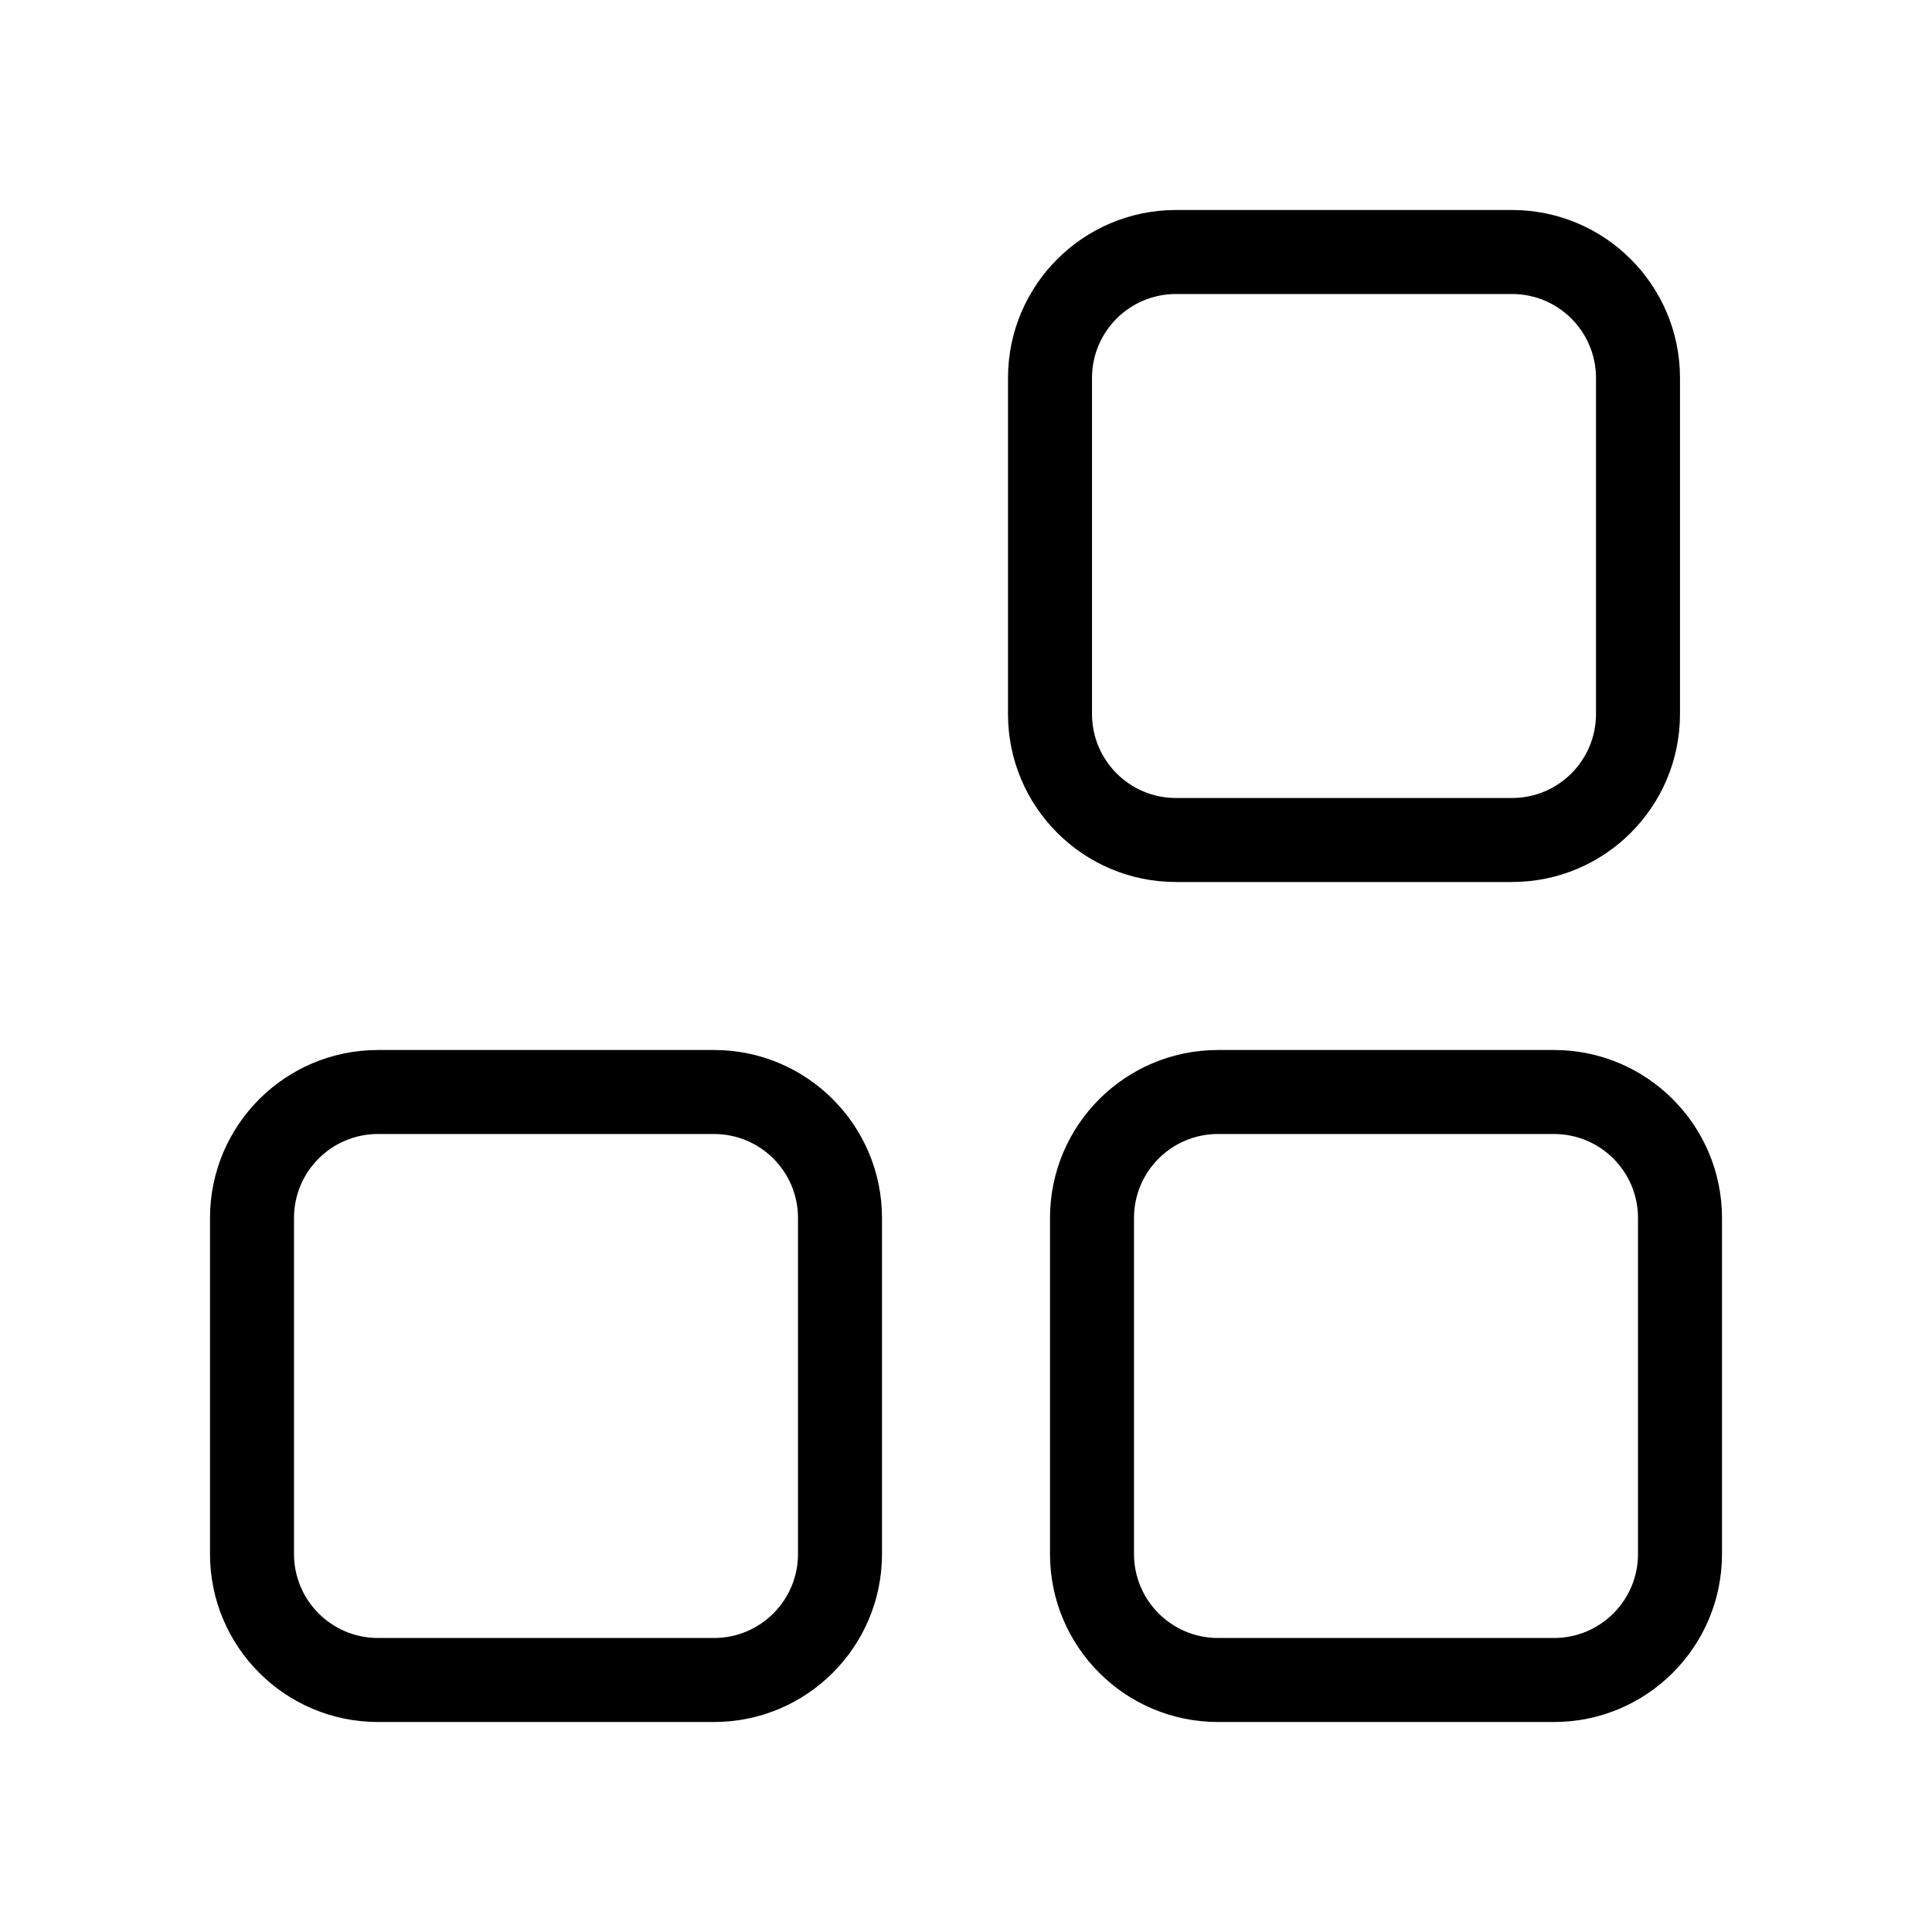 <?xml version="1.0" standalone="no"?><!DOCTYPE svg PUBLIC "-//W3C//DTD SVG 1.1//EN" "http://www.w3.org/Graphics/SVG/1.1/DTD/svg11.dtd"><svg t="1533782699088" class="icon" style="" viewBox="0 0 1024 1024" version="1.1" xmlns="http://www.w3.org/2000/svg" p-id="2804" xmlns:xlink="http://www.w3.org/1999/xlink" width="200" height="200"><defs><style type="text/css"></style></defs><path d="M823.652 912.696l-178.087 0c-49.174 0-89.043-39.869-89.043-89.043l0-178.087c0-49.174 39.869-89.043 89.043-89.043l178.087 0c49.174 0 89.043 39.869 89.043 89.043l0 178.087C912.696 872.826 872.826 912.696 823.652 912.696zM868.174 645.565c0-24.598-19.923-44.522-44.522-44.522l-178.087 0c-24.598 0-44.522 19.923-44.522 44.522l0 178.087c0 24.576 19.923 44.522 44.522 44.522l178.087 0c24.598 0 44.522-19.946 44.522-44.522L868.174 645.565zM801.391 467.478l-178.087 0c-49.174 0-89.043-39.869-89.043-89.043L534.261 200.348c0-49.174 39.869-89.043 89.043-89.043l178.087 0c49.174 0 89.043 39.869 89.043 89.043l0 178.087C890.435 427.609 850.566 467.478 801.391 467.478zM845.913 200.348c0-24.598-19.923-44.522-44.522-44.522l-178.087 0c-24.598 0-44.522 19.923-44.522 44.522l0 178.087c0 24.598 19.923 44.522 44.522 44.522l178.087 0c24.598 0 44.522-19.923 44.522-44.522L845.913 200.348zM378.435 912.696 200.348 912.696c-49.174 0-89.043-39.869-89.043-89.043l0-178.087c0-49.174 39.869-89.043 89.043-89.043l178.087 0c49.174 0 89.043 39.869 89.043 89.043l0 178.087C467.478 872.826 427.609 912.696 378.435 912.696zM422.957 645.565c0-24.598-19.923-44.522-44.522-44.522L200.348 601.043c-24.598 0-44.522 19.923-44.522 44.522l0 178.087c0 24.576 19.923 44.522 44.522 44.522l178.087 0c24.598 0 44.522-19.946 44.522-44.522L422.957 645.565z" p-id="2805"></path></svg>